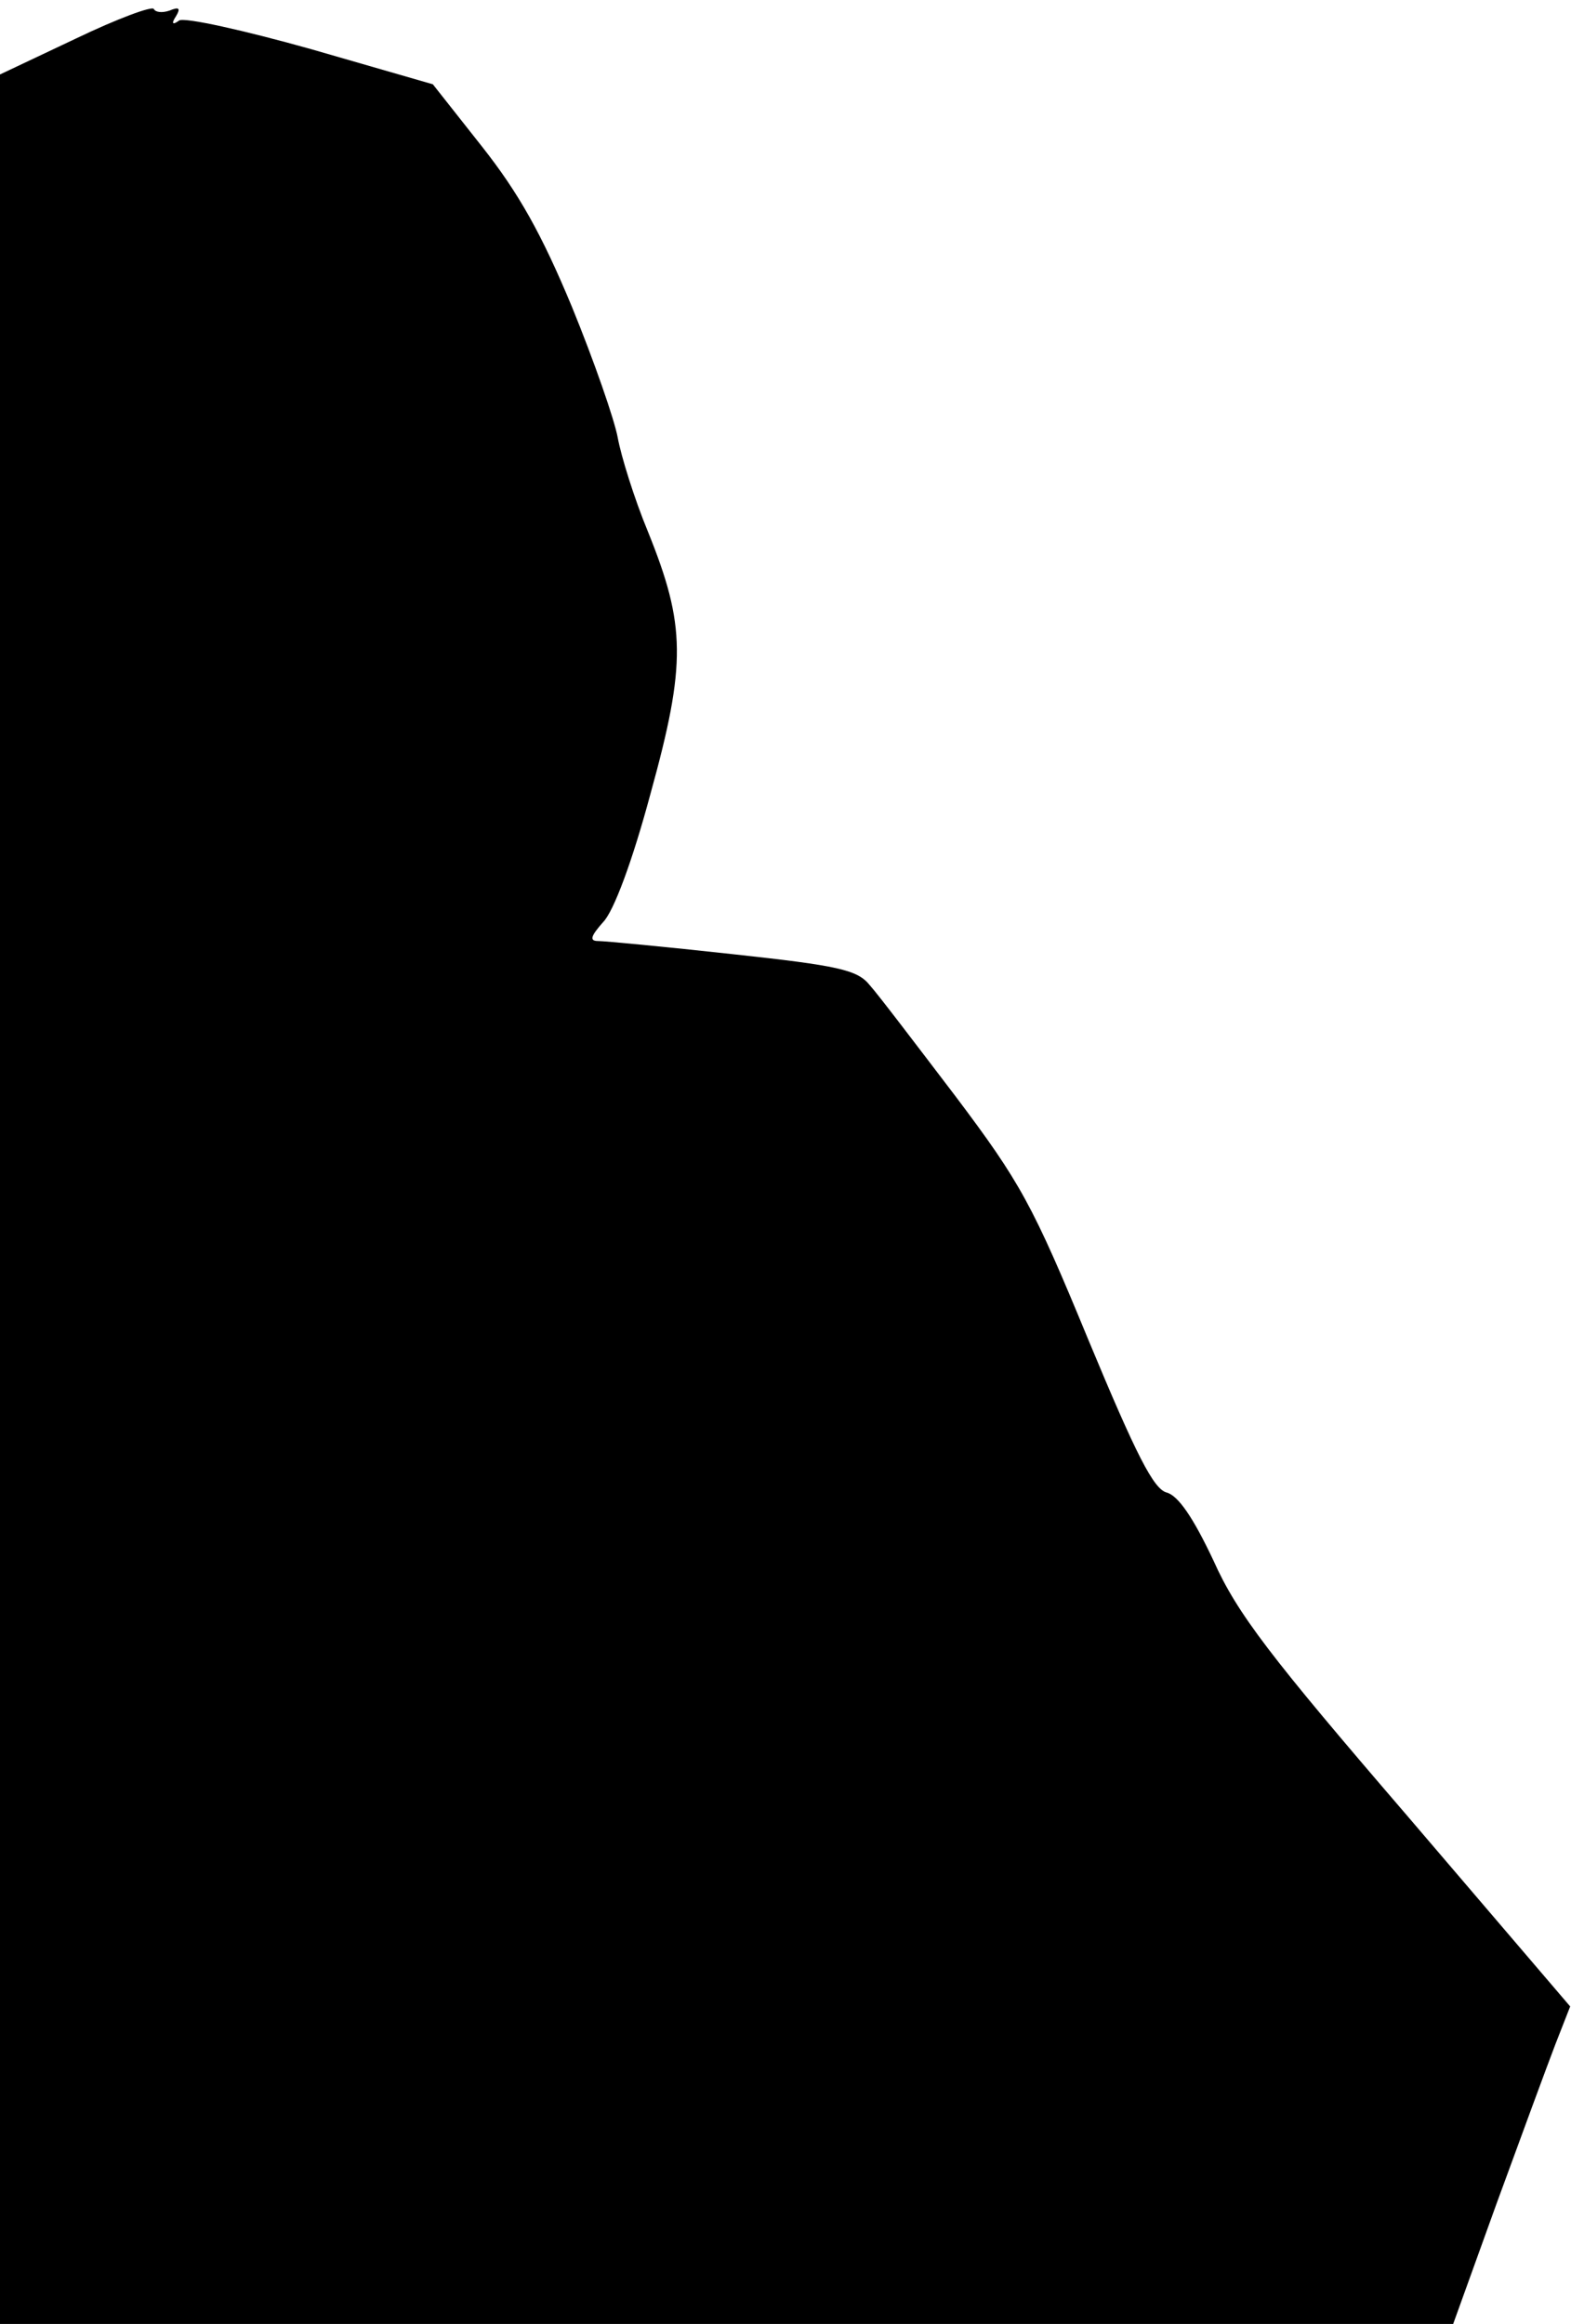 <?xml version="1.0" standalone="no"?>
<!DOCTYPE svg PUBLIC "-//W3C//DTD SVG 20010904//EN"
 "http://www.w3.org/TR/2001/REC-SVG-20010904/DTD/svg10.dtd">
<svg version="1.0" xmlns="http://www.w3.org/2000/svg"
 width="192pt" height="284pt" viewBox="0 0 192 284"
 preserveAspectRatio="xMidYMid meet">
<g transform="translate(0,284) scale(0.1,-0.1)"
fill="#000000" stroke="none">
<path fill="#000000" stroke="none" d="M93 2793 l-93 -44 0 -1375 0 -1374 888
0 888 0 53 147 c30 82 62 169 72 195 l18 46 -200 234 c-166 193 -207 246 -236
311 -25 53 -43 79 -57 83 -16 4 -37 45 -96 187 -68 165 -83 192 -162 297 -48
63 -95 125 -105 136 -15 19 -39 24 -168 38 -82 9 -156 16 -164 16 -11 0 -9 6
6 23 13 13 36 75 58 157 44 159 43 206 -3 320 -17 41 -33 93 -37 115 -4 22
-29 94 -56 160 -37 89 -65 139 -110 196 l-60 76 -149 43 c-82 23 -154 39 -161
35 -8 -6 -10 -4 -4 5 6 10 4 12 -8 7 -9 -3 -17 -2 -19 2 -2 4 -45 -12 -95 -36z"/>
</g>
</svg>
